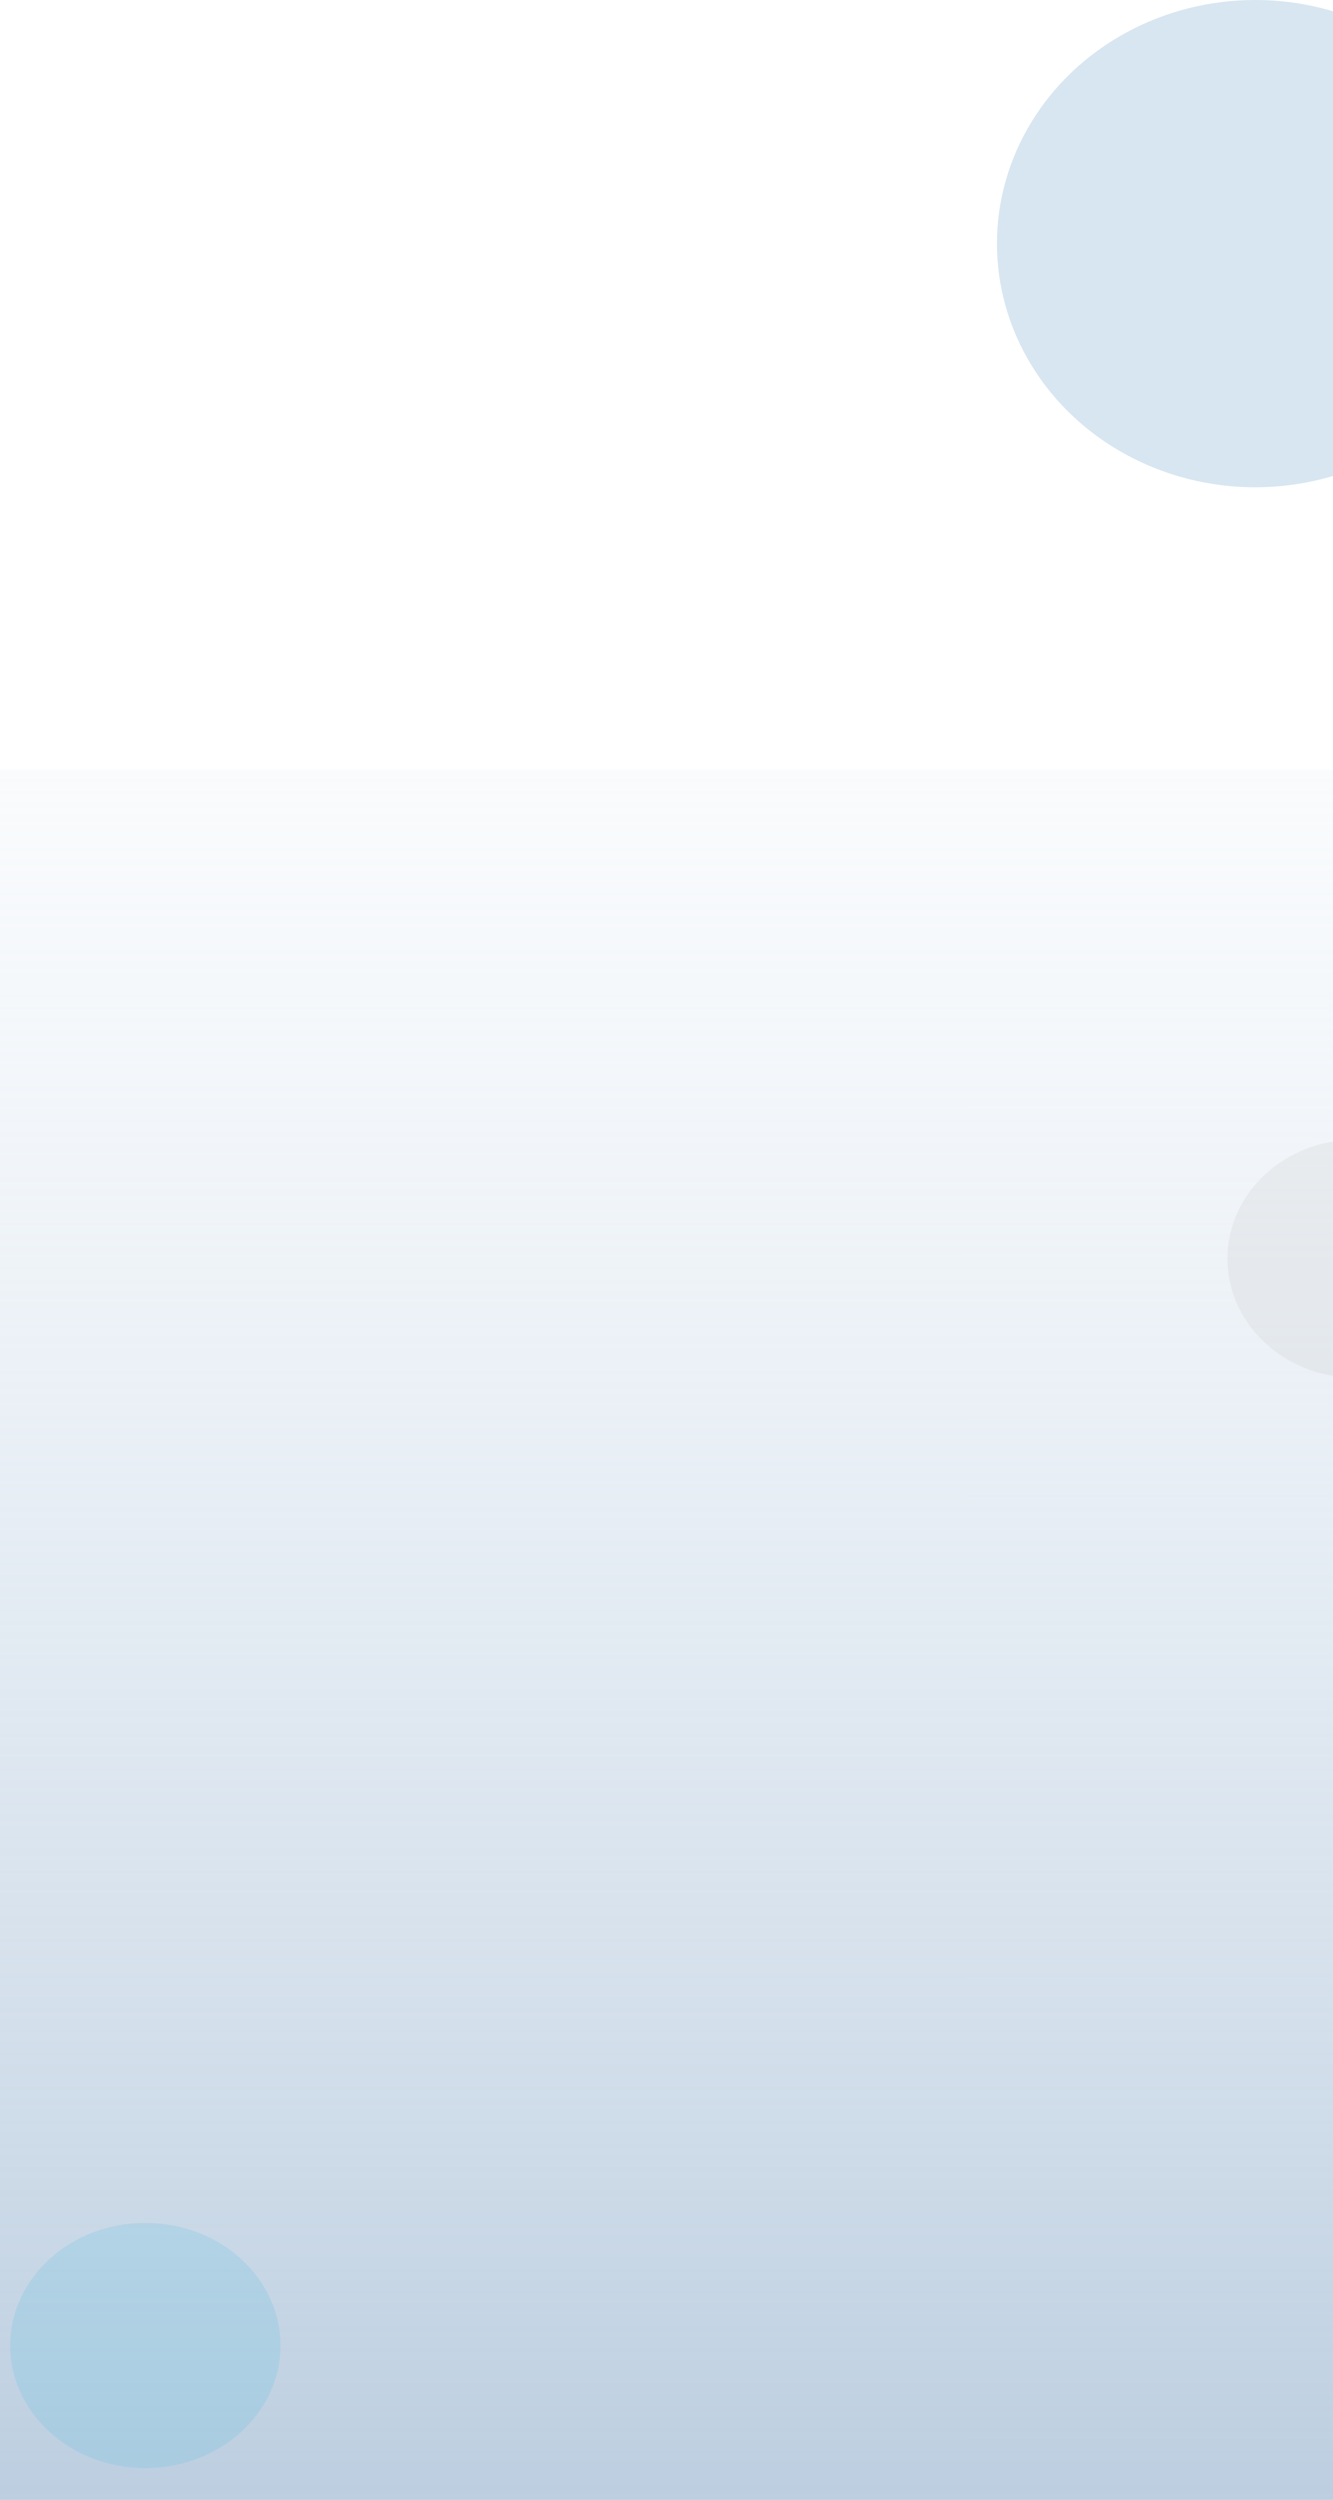 <svg width="1440" height="2699" viewBox="0 0 1440 2699" fill="none" xmlns="http://www.w3.org/2000/svg">
<path opacity="0.8" d="M-7 831.122H1495.25V2699H-7V831.122Z" fill="url(#paint0_linear)"/>
<ellipse opacity="0.2" cx="1356" cy="263.045" rx="279" ry="263.045" fill="#3B83B6"/>
<ellipse opacity="0.2" cx="157" cy="2532.32" rx="146" ry="132.348" fill="#58BFE4"/>
<ellipse opacity="0.2" cx="1464.5" cy="1358.93" rx="138.5" ry="128.524" fill="#C4C4C4"/>
<defs>
<linearGradient id="paint0_linear" x1="744.126" y1="2799.48" x2="744.034" y2="295.176" gradientUnits="userSpaceOnUse">
<stop stop-color="#A5BDD5"/>
<stop offset="1" stop-color="#ECF3FA" stop-opacity="0"/>
</linearGradient>
</defs>
</svg>
